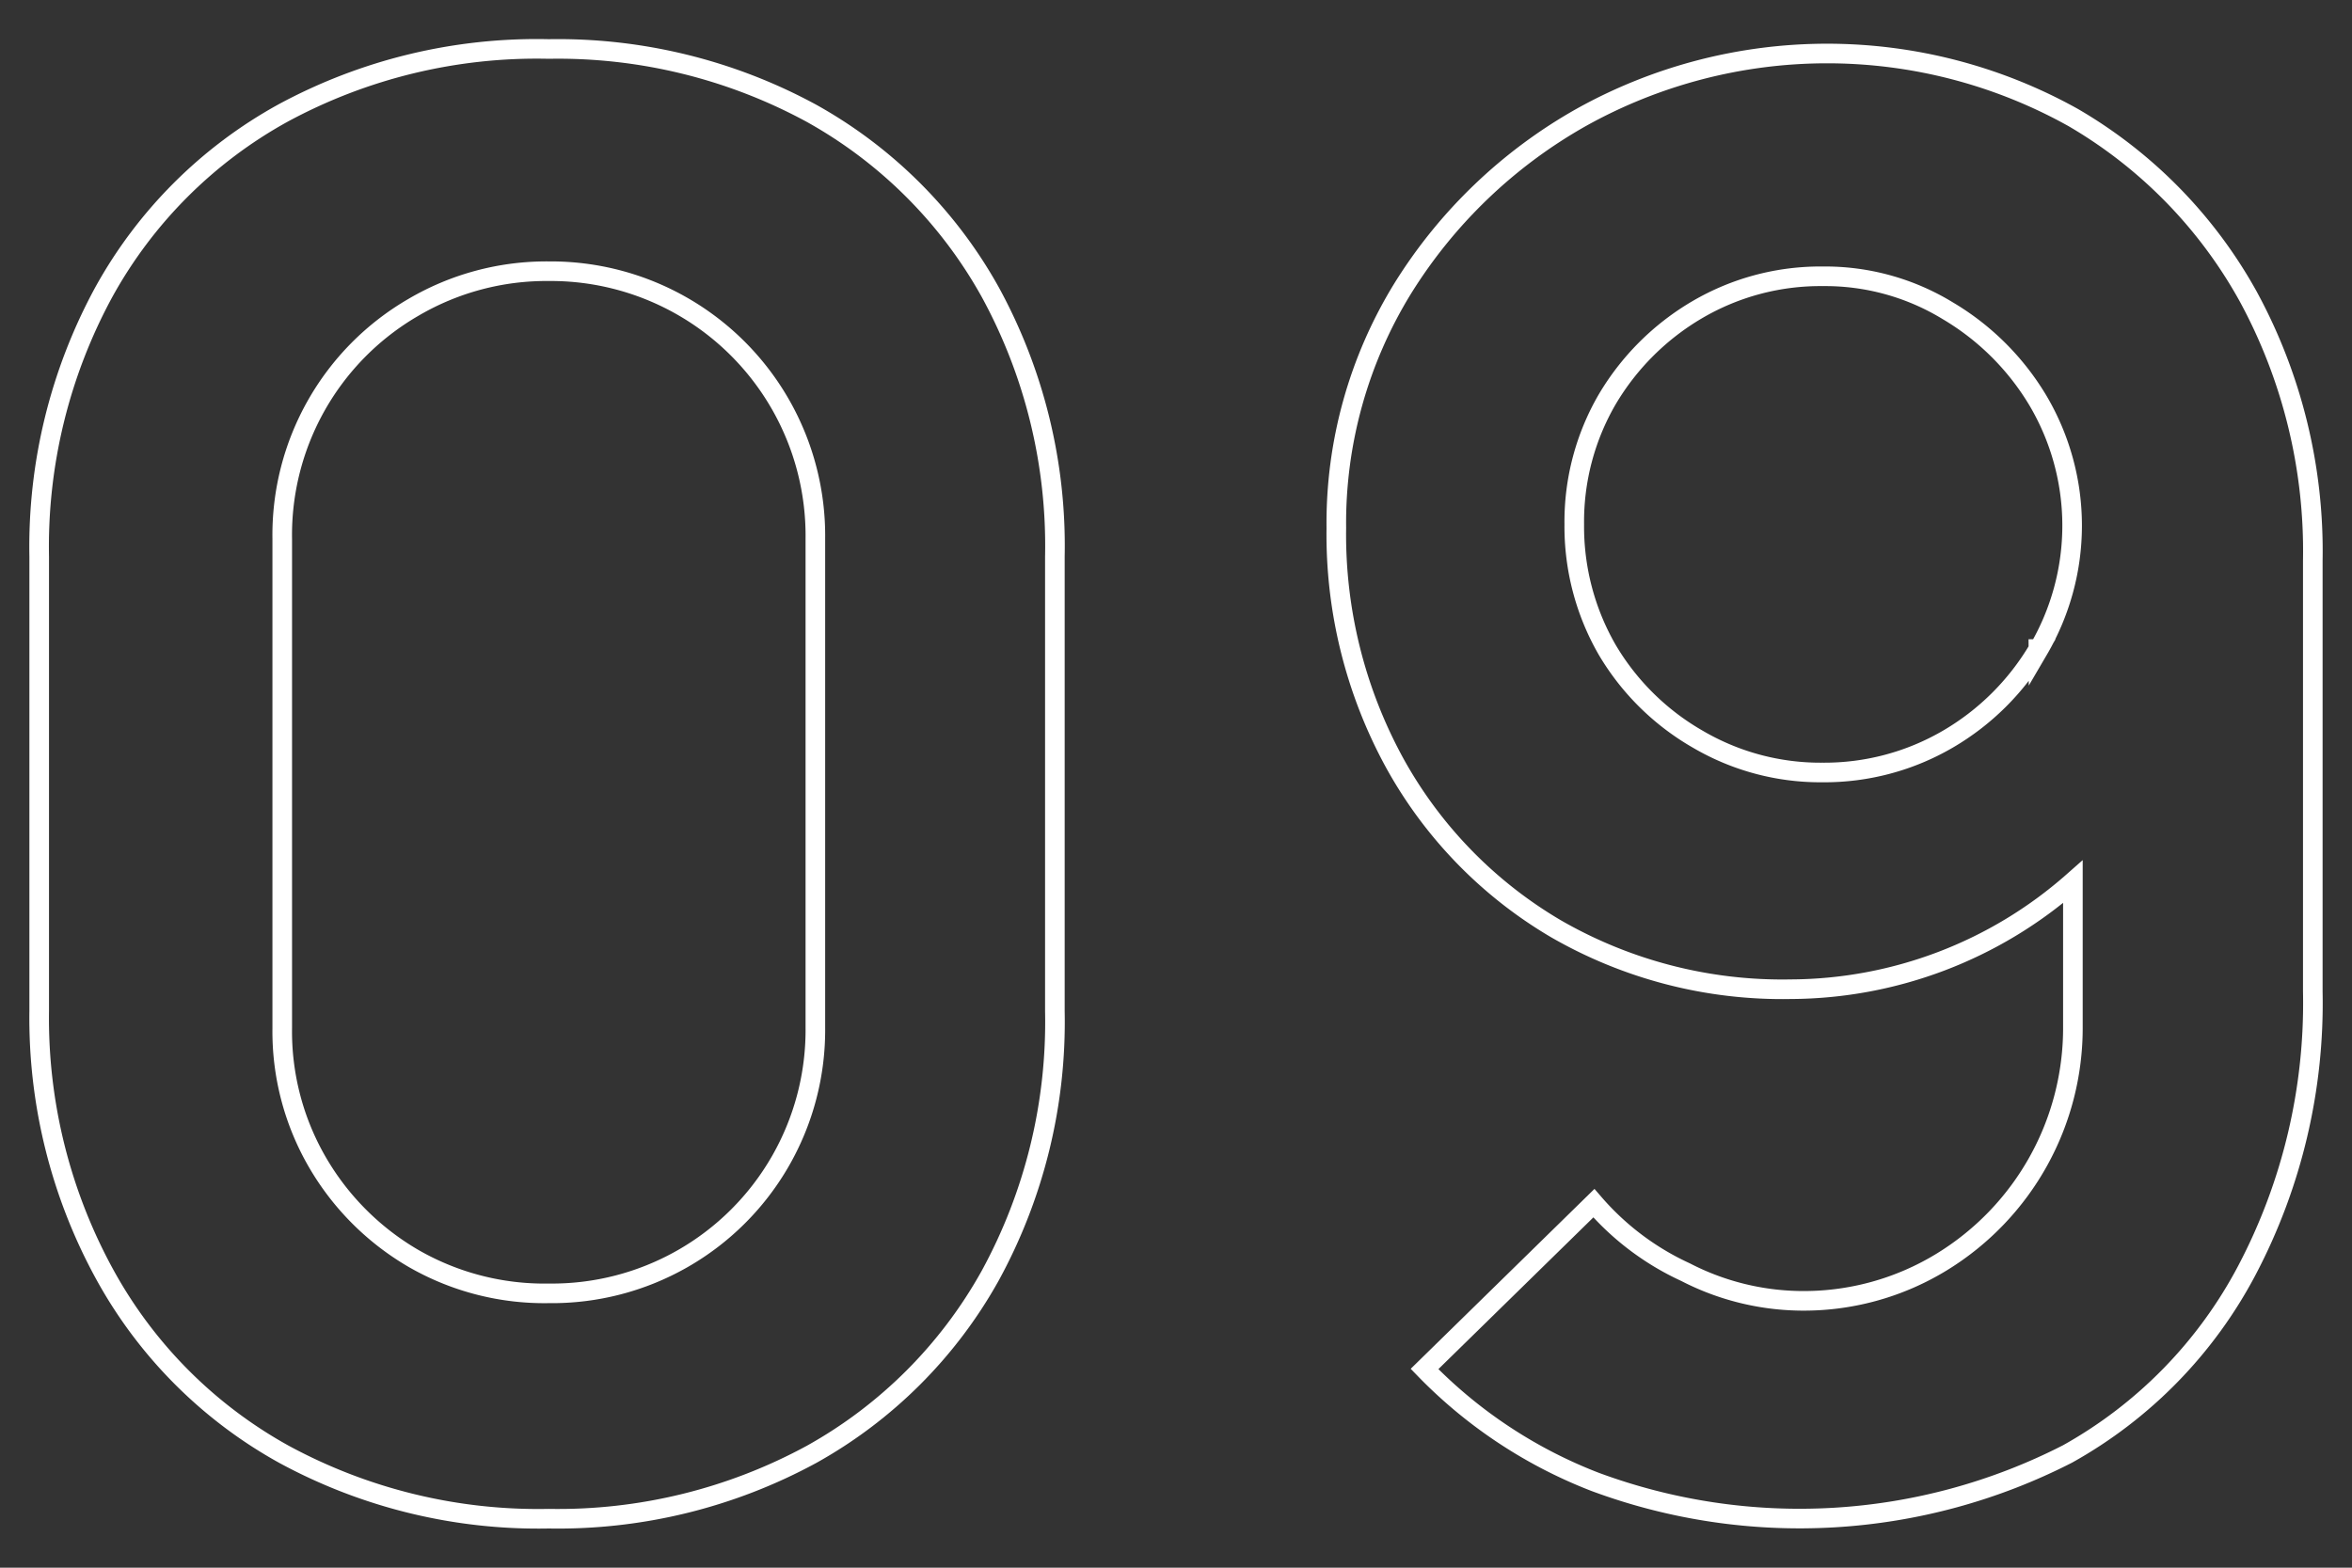 <svg id="Layer_1" data-name="Layer 1" xmlns="http://www.w3.org/2000/svg" viewBox="0 0 60 40"><rect x="0" y="0" width="60" height="40" fill="#333333" stroke="none"/><defs><style>.cls-1{fill:none;stroke:#fff;stroke-width:0.5px;}</style></defs><title>09</title><path class="cls-1" d="M14,38.75a13.6,13.6,0,0,1-6.75-1.64,11.63,11.63,0,0,1-4.56-4.56A13.6,13.6,0,0,1,1,25.8V14.2A13.6,13.6,0,0,1,2.65,7.45,11.63,11.63,0,0,1,7.21,2.89,13.6,13.6,0,0,1,14,1.25,13.54,13.54,0,0,1,20.7,2.89a11.76,11.76,0,0,1,4.56,4.56,13.5,13.5,0,0,1,1.65,6.75V25.8a13.5,13.5,0,0,1-1.65,6.75,11.76,11.76,0,0,1-4.56,4.56A13.54,13.54,0,0,1,14,38.75ZM14,33a6.72,6.72,0,0,0,6.8-6.79V13.75A6.75,6.75,0,0,0,14,6.92a6.7,6.7,0,0,0-3.45.92,6.71,6.71,0,0,0-3.35,5.91V26.23a6.65,6.65,0,0,0,.9,3.43,6.77,6.77,0,0,0,2.45,2.45A6.69,6.69,0,0,0,14,33Z"/><path class="cls-1" d="M57.35,7.56A12,12,0,0,0,52.89,3a12.88,12.88,0,0,0-12.56,0,12.71,12.71,0,0,0-4.54,4.35,11.42,11.42,0,0,0-1.7,6.12,12.14,12.14,0,0,0,1.49,6,11.15,11.15,0,0,0,4.1,4.22,11.55,11.55,0,0,0,6,1.55,10.95,10.95,0,0,0,7.2-2.74v3.69a7,7,0,0,1-3.33,6,6.74,6.74,0,0,1-3.67,1A6.55,6.55,0,0,1,43,32.46a6.88,6.88,0,0,1-2.34-1.76l-4.32,4.23a12.16,12.16,0,0,0,4.35,2.88,15,15,0,0,0,12.05-.71,11.5,11.5,0,0,0,4.58-4.69A14.64,14.64,0,0,0,59,25.3v-11A13.6,13.6,0,0,0,57.35,7.56Zm-5.35,9a6.45,6.45,0,0,1-2.31,2.3,6.25,6.25,0,0,1-3.2.85,6.18,6.18,0,0,1-3.18-.85A6.36,6.36,0,0,1,41,16.58a6.3,6.3,0,0,1-.84-3.2A6.21,6.21,0,0,1,41,10.19a6.47,6.47,0,0,1,2.3-2.29,6.21,6.21,0,0,1,3.2-.85,6,6,0,0,1,3.19.88A6.58,6.58,0,0,1,52,10.24a6.27,6.27,0,0,1,0,6.34Z"/></svg>